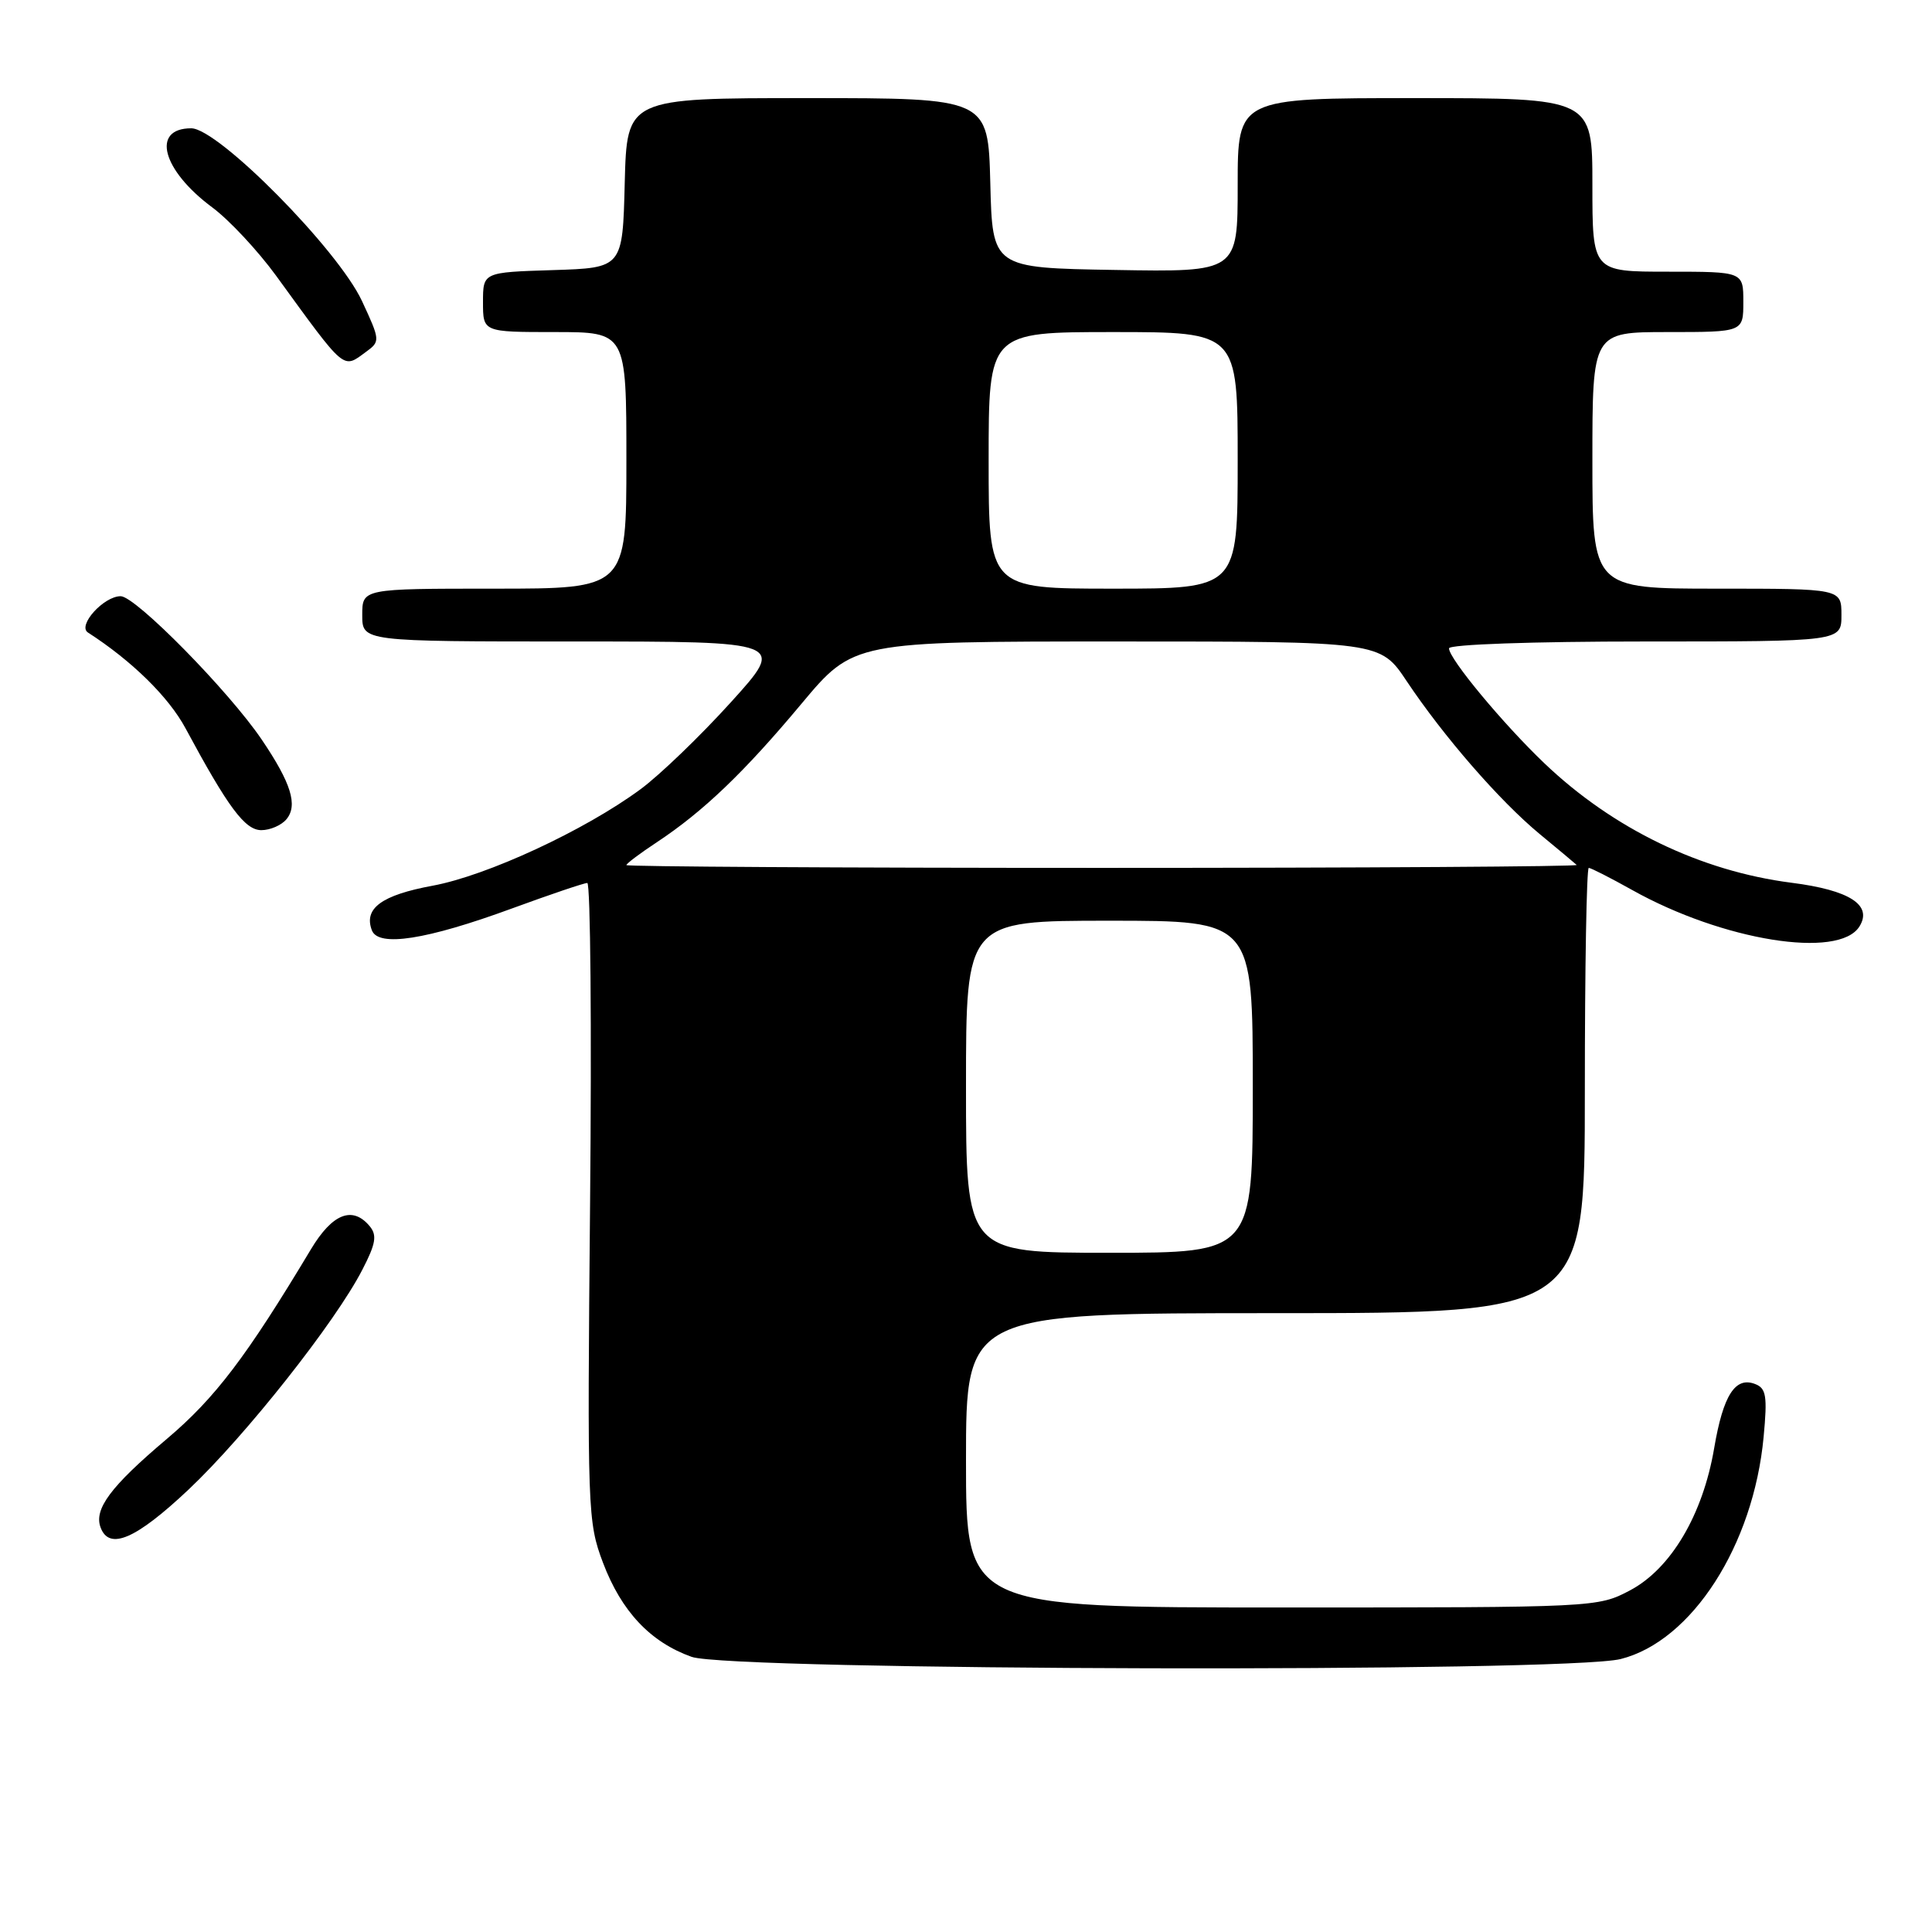 <?xml version="1.0" encoding="UTF-8" standalone="no"?>
<!DOCTYPE svg PUBLIC "-//W3C//DTD SVG 1.1//EN" "http://www.w3.org/Graphics/SVG/1.1/DTD/svg11.dtd" >
<svg xmlns="http://www.w3.org/2000/svg" xmlns:xlink="http://www.w3.org/1999/xlink" version="1.1" viewBox="0 0 256 256">
 <g >
 <path fill="currentColor"
d=" M 214.75 219.83 C 224.18 217.46 232.35 204.75 233.69 190.39 C 234.20 184.97 234.03 183.95 232.56 183.39 C 229.93 182.37 228.33 184.87 227.14 191.87 C 225.64 200.71 221.41 207.86 215.99 210.73 C 211.71 212.99 211.44 213.00 169.84 213.00 C 128.00 213.00 128.00 213.00 128.00 193.50 C 128.00 174.00 128.00 174.00 169.00 174.00 C 210.00 174.00 210.00 174.00 210.00 144.50 C 210.00 128.28 210.23 115.00 210.52 115.00 C 210.80 115.00 213.39 116.32 216.27 117.93 C 228.28 124.65 243.65 127.12 246.38 122.77 C 248.16 119.93 245.09 117.95 237.39 116.97 C 225.35 115.43 213.74 109.82 204.64 101.14 C 199.16 95.91 192.00 87.29 192.00 85.91 C 192.00 85.39 203.04 85.00 218.00 85.00 C 244.00 85.00 244.00 85.00 244.00 81.50 C 244.00 78.00 244.00 78.00 227.50 78.00 C 211.00 78.00 211.00 78.00 211.00 61.00 C 211.00 44.00 211.00 44.00 221.00 44.00 C 231.00 44.00 231.00 44.00 231.00 40.00 C 231.00 36.00 231.00 36.00 221.00 36.00 C 211.00 36.00 211.00 36.00 211.00 24.50 C 211.00 13.00 211.00 13.00 187.50 13.00 C 164.00 13.00 164.00 13.00 164.00 24.52 C 164.00 36.05 164.00 36.05 147.75 35.77 C 131.50 35.50 131.50 35.50 131.22 24.25 C 130.93 13.00 130.93 13.00 107.00 13.00 C 83.07 13.00 83.07 13.00 82.78 24.25 C 82.50 35.50 82.50 35.50 73.25 35.79 C 64.00 36.08 64.00 36.08 64.00 40.04 C 64.00 44.00 64.00 44.00 73.50 44.00 C 83.00 44.00 83.00 44.00 83.00 61.00 C 83.00 78.00 83.00 78.00 65.50 78.00 C 48.00 78.00 48.00 78.00 48.00 81.50 C 48.00 85.00 48.00 85.00 76.07 85.00 C 104.14 85.00 104.14 85.00 96.82 93.08 C 92.79 97.53 87.41 102.71 84.87 104.58 C 77.48 110.03 64.56 116.02 57.33 117.36 C 50.56 118.61 48.16 120.37 49.28 123.28 C 50.14 125.52 56.51 124.53 67.77 120.40 C 72.87 118.53 77.39 117.00 77.82 117.00 C 78.24 117.00 78.41 136.01 78.19 159.25 C 77.81 200.27 77.86 201.66 79.90 207.07 C 82.34 213.51 86.17 217.59 91.64 219.54 C 96.82 221.38 207.53 221.65 214.75 219.83 Z  M 24.98 197.38 C 32.53 190.26 44.46 175.17 48.02 168.23 C 49.80 164.79 49.98 163.68 48.99 162.48 C 46.72 159.75 44.05 160.79 41.21 165.52 C 32.66 179.78 28.51 185.25 22.10 190.67 C 14.63 196.98 12.40 199.99 13.34 202.43 C 14.50 205.47 18.03 203.93 24.98 197.38 Z  M 37.96 108.55 C 39.49 106.70 38.58 103.76 34.68 98.00 C 30.31 91.55 17.96 79.00 15.99 79.00 C 13.74 79.00 10.23 82.89 11.65 83.81 C 17.47 87.56 22.35 92.35 24.58 96.50 C 30.23 107.00 32.46 110.00 34.63 110.00 C 35.80 110.00 37.30 109.35 37.96 108.55 Z  M 48.53 46.60 C 50.39 45.24 50.38 45.08 47.97 39.90 C 44.80 33.07 28.91 17.00 25.34 17.00 C 19.99 17.00 21.47 22.55 28.15 27.50 C 30.37 29.15 34.15 33.20 36.56 36.50 C 45.91 49.36 45.38 48.90 48.53 46.60 Z  M 128.00 144.00 C 128.00 122.00 128.00 122.00 147.00 122.00 C 166.00 122.00 166.00 122.00 166.00 144.00 C 166.00 166.00 166.00 166.00 147.00 166.00 C 128.00 166.00 128.00 166.00 128.00 144.00 Z  M 83.00 114.63 C 83.00 114.43 84.82 113.06 87.05 111.59 C 93.20 107.52 98.61 102.34 106.20 93.25 C 113.10 85.00 113.10 85.00 148.00 85.00 C 182.89 85.00 182.89 85.00 186.39 90.25 C 191.29 97.59 198.69 106.10 204.00 110.50 C 206.47 112.54 208.69 114.39 208.92 114.61 C 209.15 114.82 180.91 115.00 146.17 115.00 C 111.42 115.00 83.00 114.83 83.00 114.63 Z  M 131.00 61.00 C 131.00 44.00 131.00 44.00 147.50 44.00 C 164.00 44.00 164.00 44.00 164.00 61.00 C 164.00 78.00 164.00 78.00 147.50 78.00 C 131.00 78.00 131.00 78.00 131.00 61.00 Z "/>
</g>
</svg>